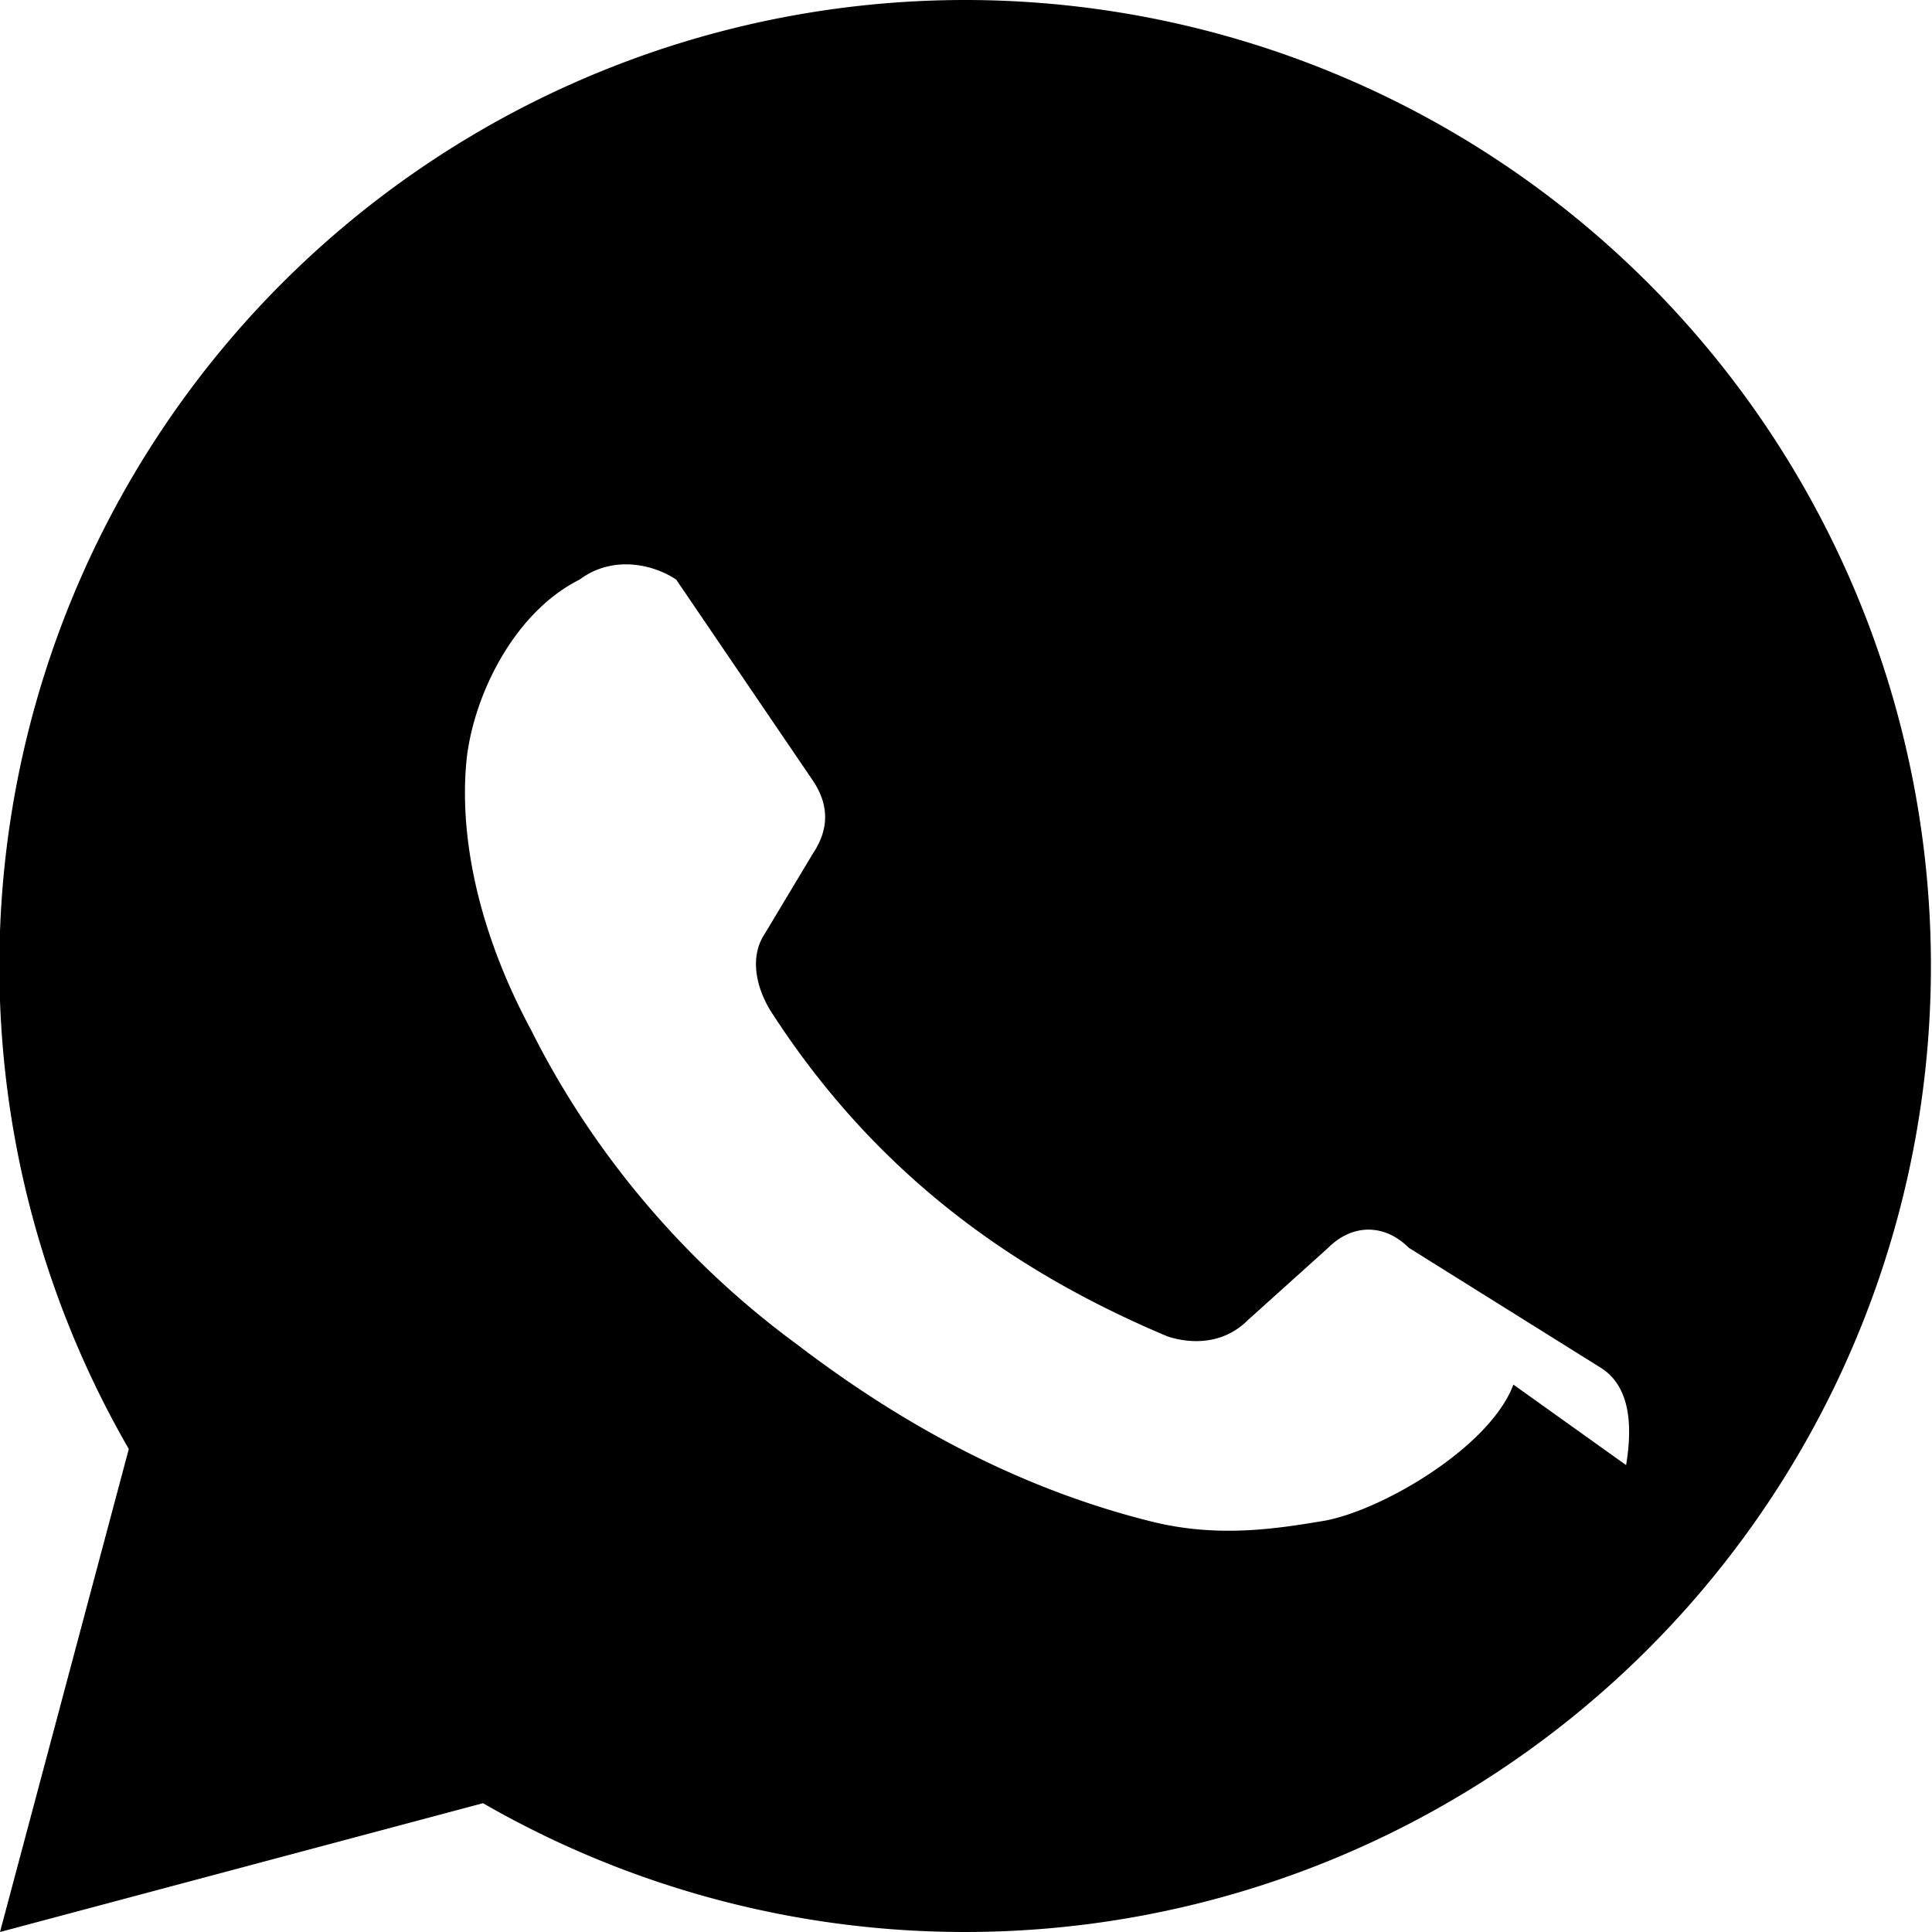<svg xmlns="http://www.w3.org/2000/svg" viewBox="0 0 24 24" fill="currentColor" class="waki-icon" aria-hidden="true" focusable="false">
  <path d="M12 0a12 12 0 0 0-10.4 18L0 24l6-1.6A12 12 0 1 0 12 0zm6.8 17.2c-.3.8-1.7 1.6-2.4 1.7-.6.1-1.3.2-2.1 0-1.2-.3-2.7-.9-4.4-2.2-1.5-1.1-2.6-2.5-3.3-3.9-.7-1.3-.9-2.5-.8-3.4.1-.8.6-1.8 1.4-2.2.4-.3.9-.2 1.2 0l1.7 2.5c.2.3.2.6 0 .9l-.6 1c-.2.3-.1.7.1 1 1.3 2 3 3.2 4.9 4 .3.1.7.1 1-.2l1-.9c.3-.3.7-.3 1 0l2.4 1.5c.3.2.4.6.3 1.2z"/>
</svg>
